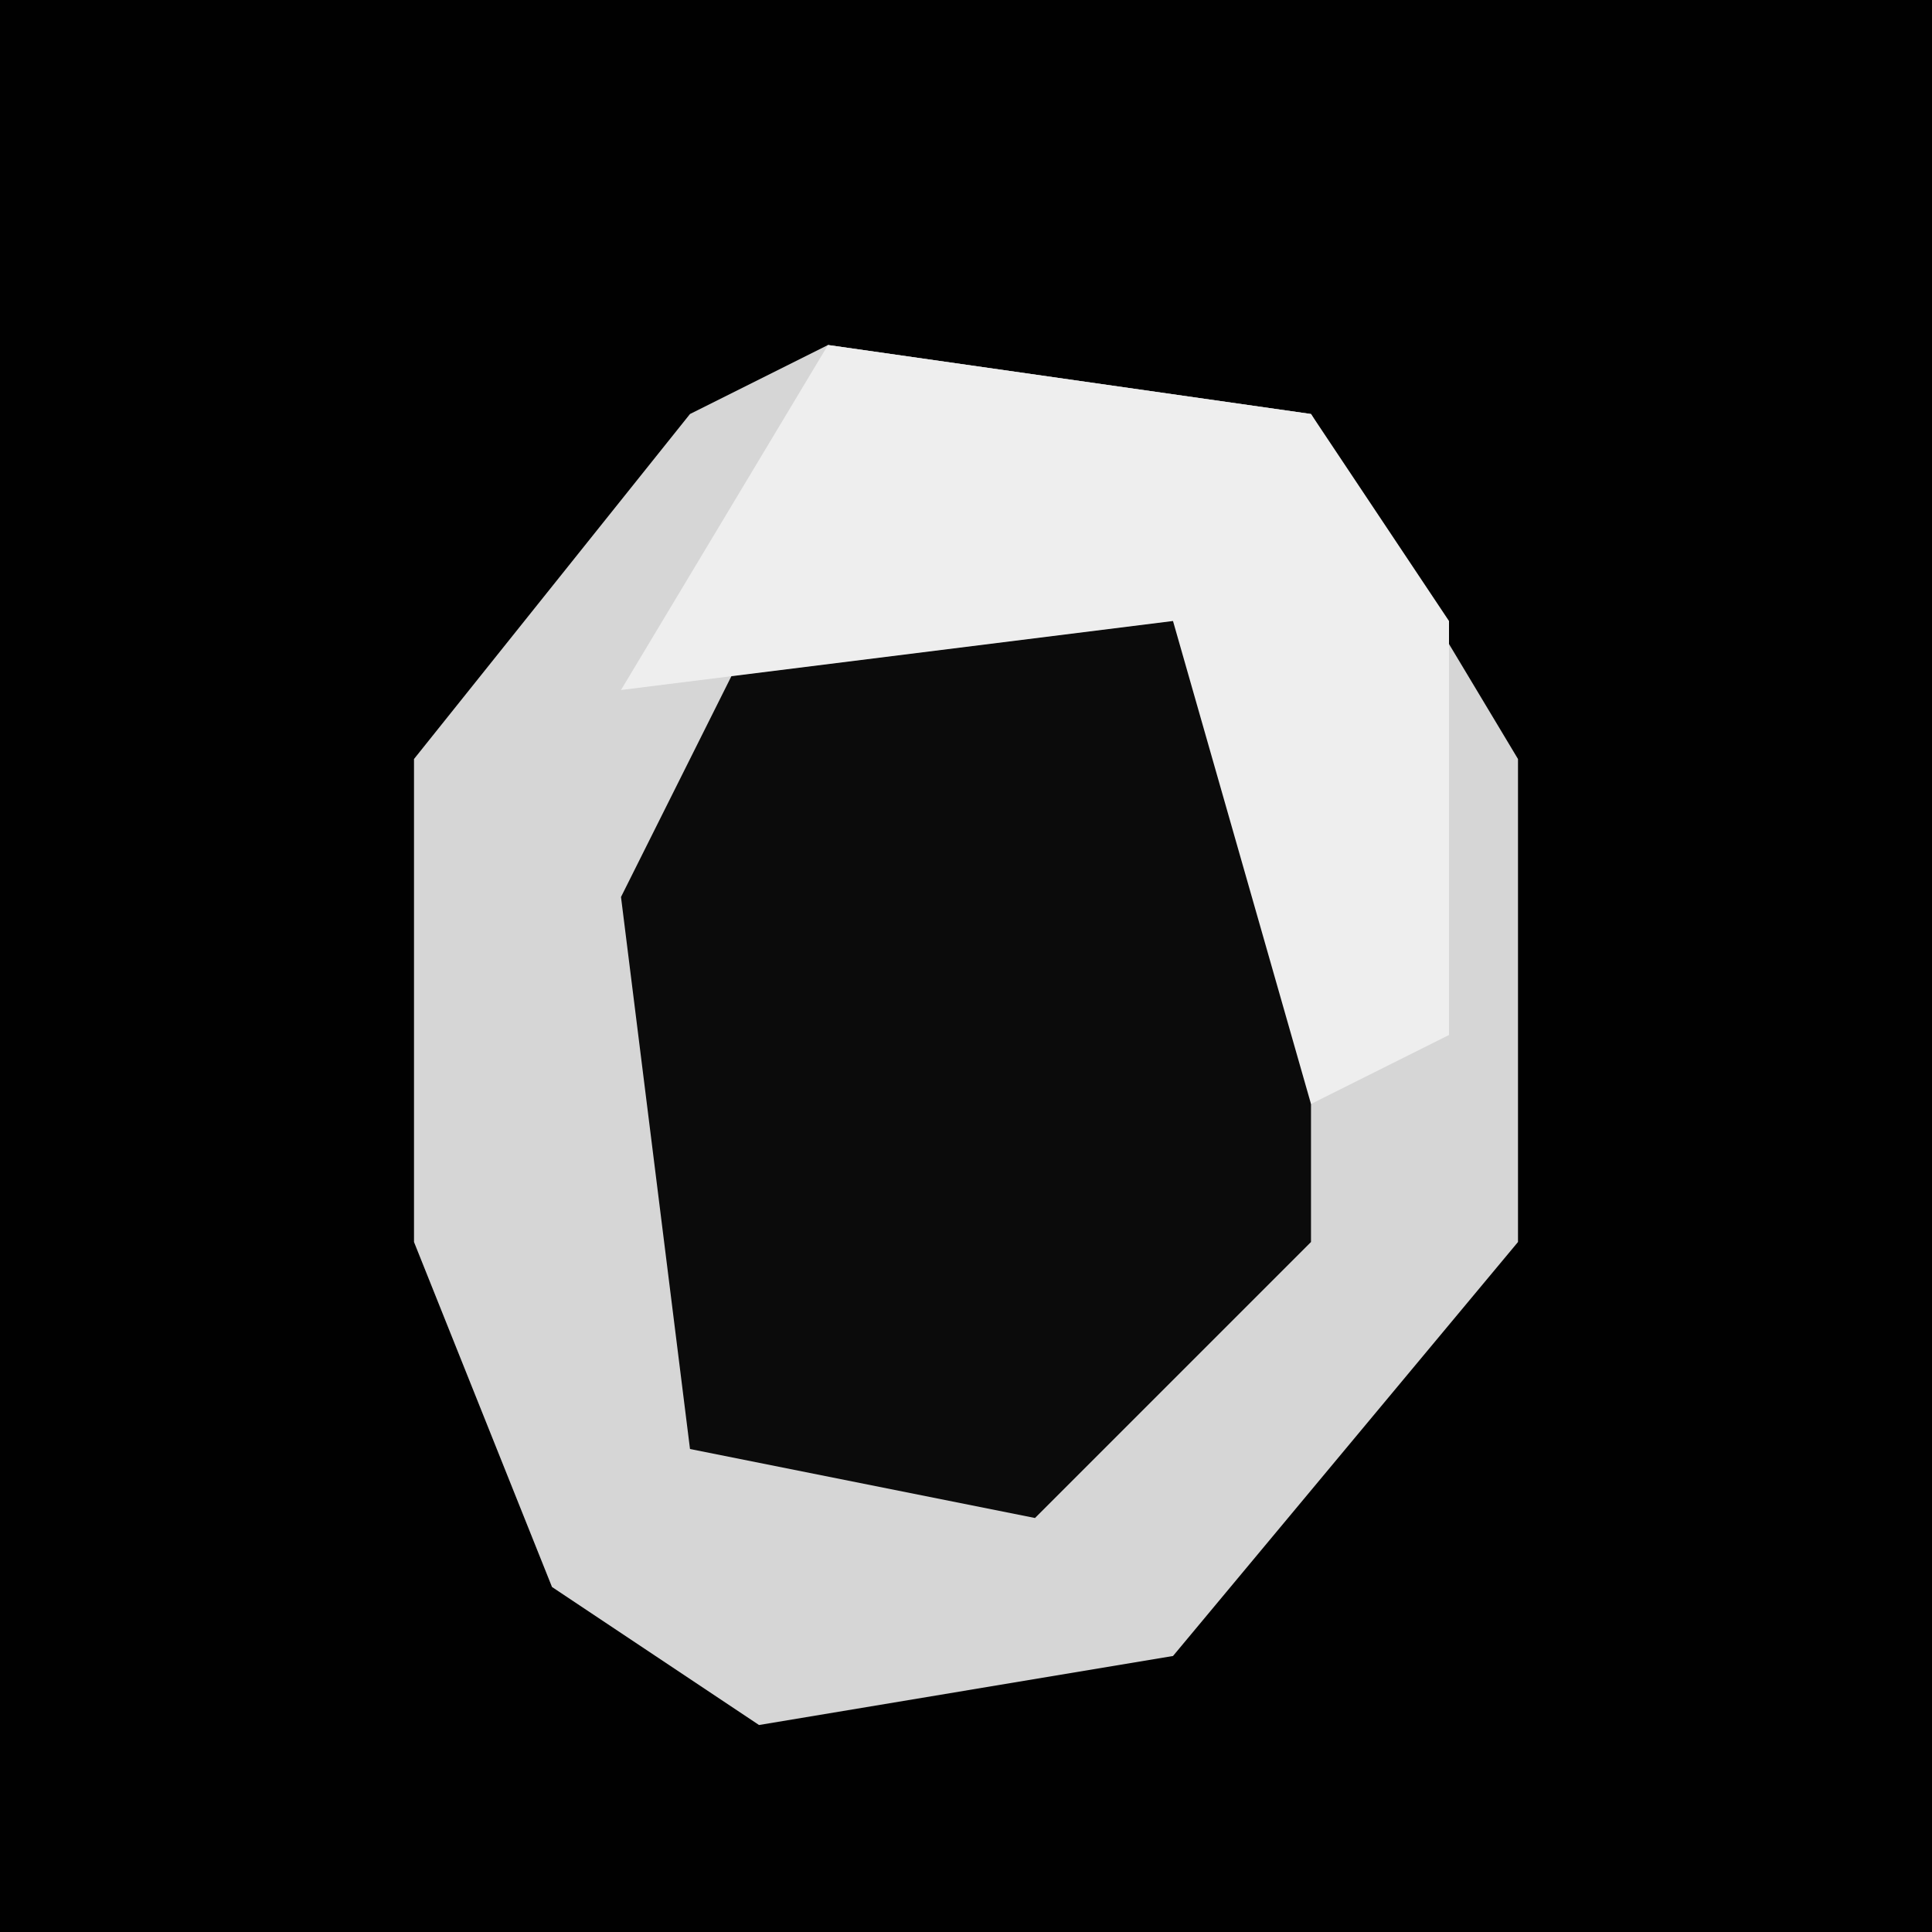 <?xml version="1.0" encoding="UTF-8"?>
<svg version="1.1" xmlns="http://www.w3.org/2000/svg" width="28" height="28">
<path d="M0,0 L28,0 L28,28 L0,28 Z " fill="#010101" transform="translate(0,0)"/>
<path d="M0,0 L7,1 L10,6 L10,13 L5,19 L-1,20 L-4,18 L-6,13 L-6,6 L-2,1 Z " fill="#D6D6D6" transform="translate(12,5)"/>
<path d="M0,0 L5,1 L6,3 L6,10 L2,14 L-3,13 L-4,5 L-2,1 Z " fill="#0B0B0B" transform="translate(13,8)"/>
<path d="M0,0 L7,1 L9,4 L9,10 L7,11 L5,4 L-3,5 Z " fill="#EEEEEE" transform="translate(12,5)"/>
</svg>
